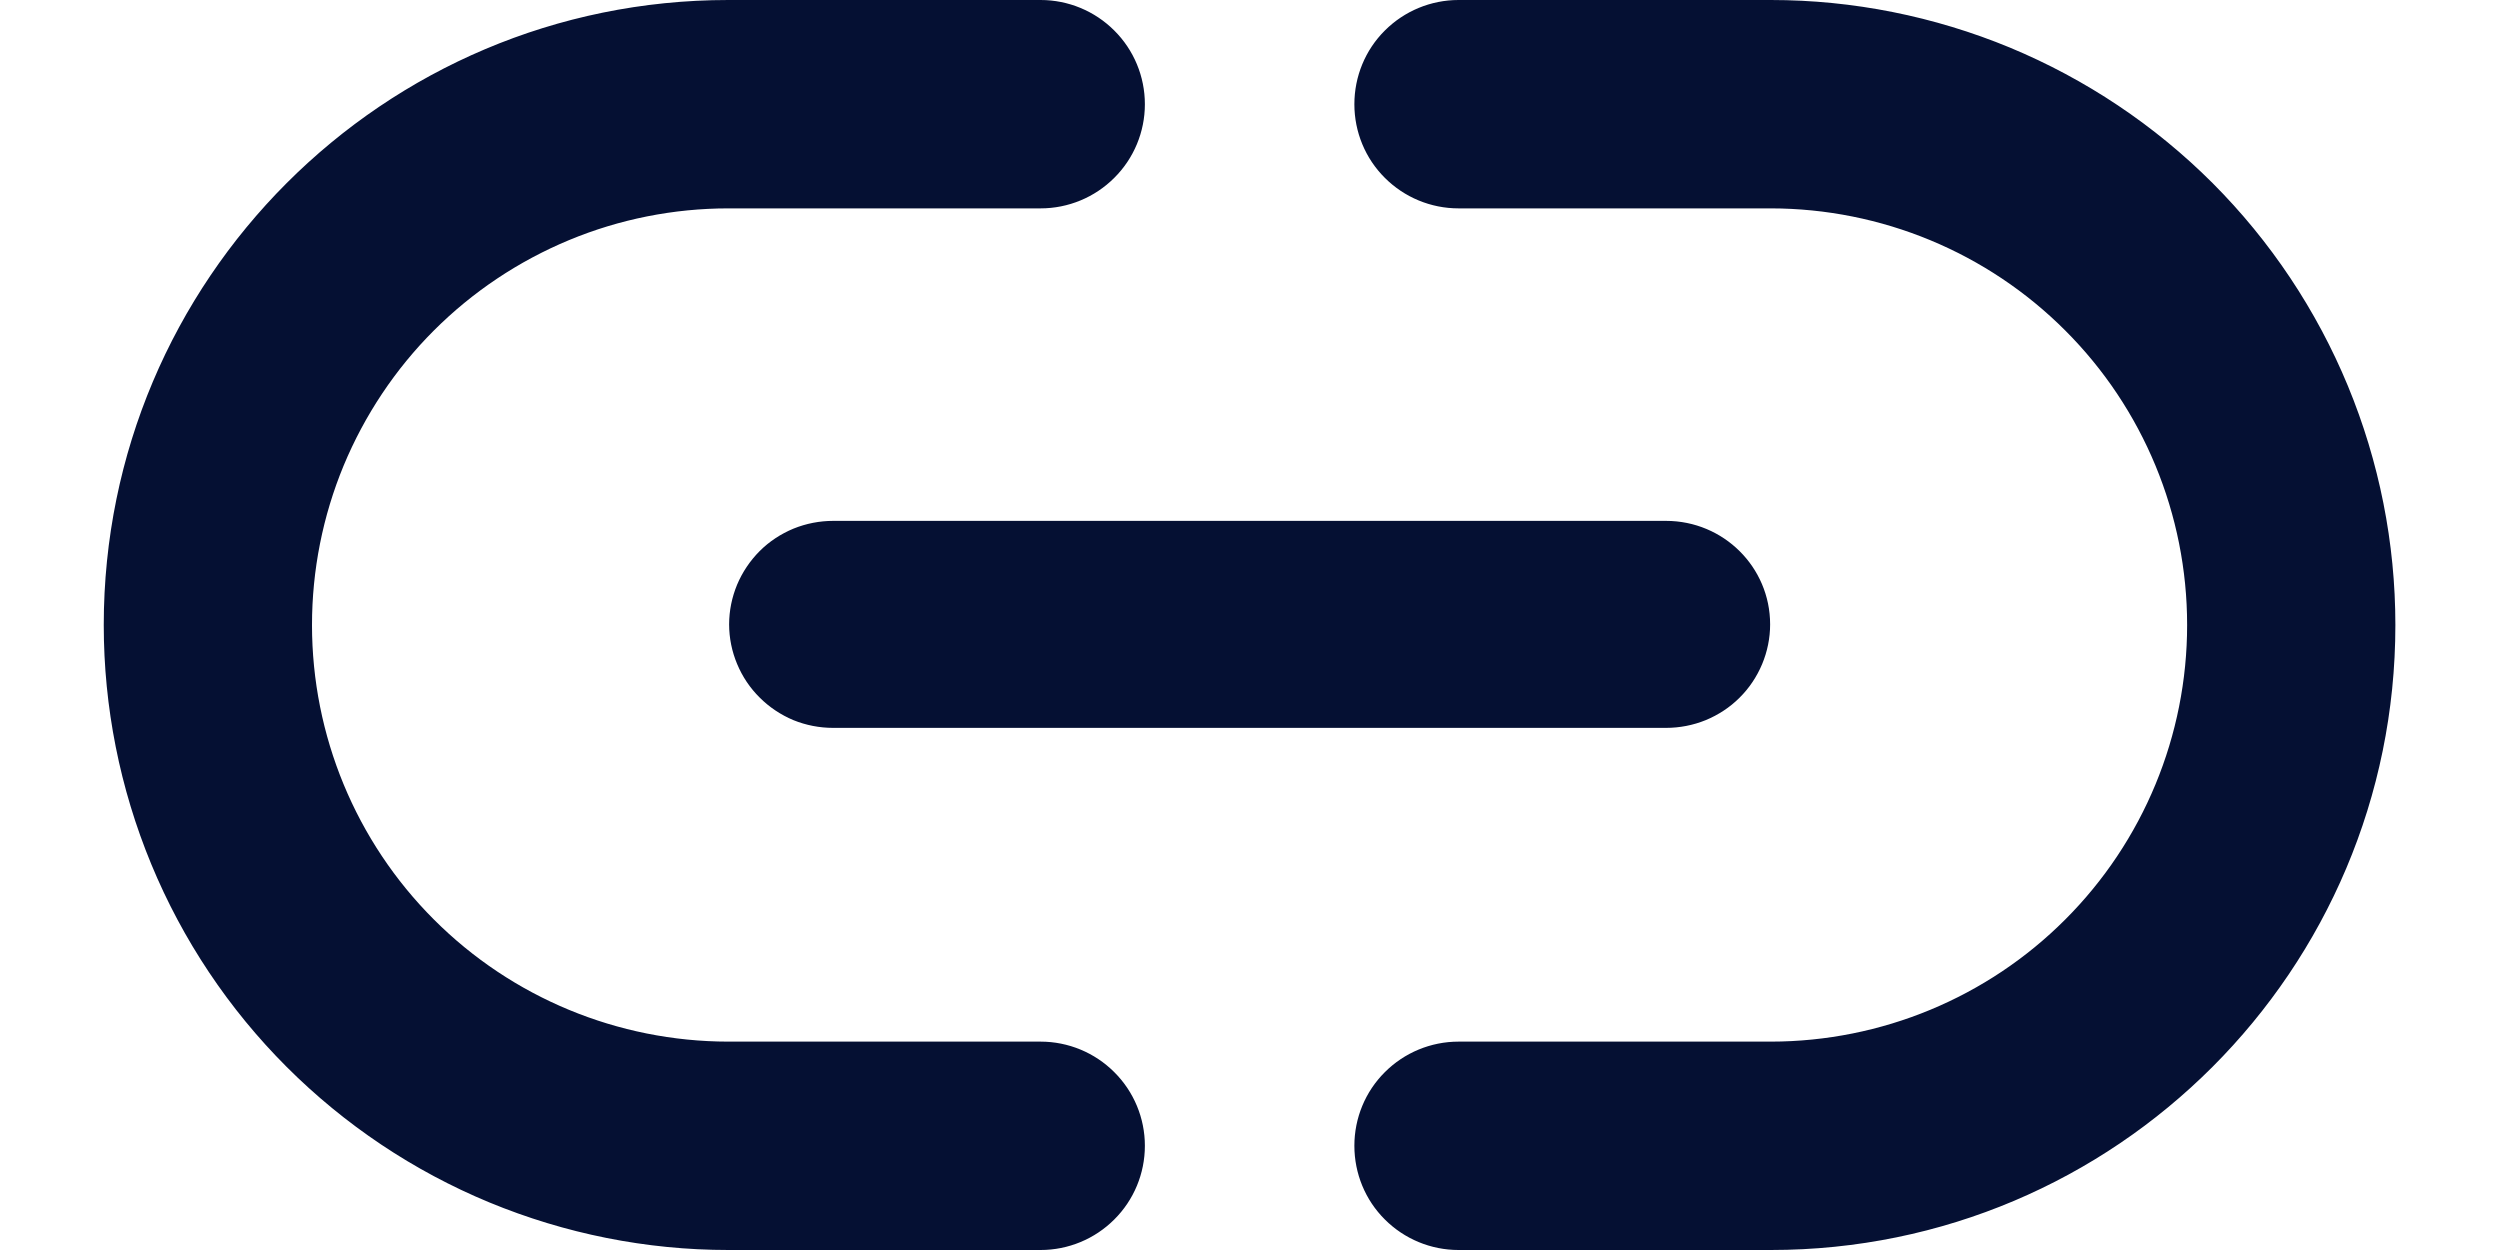 <svg viewBox="0 0 20 10" fill="none" xmlns="http://www.w3.org/2000/svg">
<path d="M8.325 8.333C8.546 8.333 8.758 8.421 8.914 8.577C9.071 8.733 9.159 8.945 9.159 9.166C9.159 9.388 9.071 9.6 8.914 9.756C8.758 9.912 8.546 10 8.325 10H5.827C5.171 10 4.521 9.87 3.914 9.619C3.308 9.368 2.757 8.999 2.293 8.535C1.829 8.071 1.461 7.52 1.21 6.913C0.959 6.306 0.83 5.656 0.83 5C0.83 2.239 3.067 0 5.827 0H8.325C8.546 3.29402e-09 8.758 0.088 8.914 0.244C9.071 0.4 9.159 0.612 9.159 0.834C9.159 1.055 9.071 1.267 8.914 1.423C8.758 1.579 8.546 1.667 8.325 1.667H5.827C5.39 1.667 4.956 1.753 4.552 1.921C4.148 2.089 3.781 2.334 3.471 2.644C3.162 2.953 2.917 3.321 2.749 3.725C2.582 4.129 2.496 4.562 2.496 5C2.496 5.884 2.846 6.731 3.471 7.356C4.095 7.981 4.943 8.332 5.826 8.333H8.325ZM6.665 5.823C6.556 5.823 6.448 5.802 6.347 5.761C6.247 5.719 6.155 5.658 6.078 5.581C6 5.504 5.939 5.413 5.897 5.312C5.855 5.212 5.833 5.104 5.833 4.995C5.833 4.886 5.855 4.778 5.897 4.677C5.939 4.577 6.001 4.485 6.078 4.408C6.155 4.331 6.247 4.271 6.348 4.229C6.449 4.188 6.557 4.167 6.666 4.167H13.328C13.788 4.167 14.161 4.537 14.161 4.995C14.161 5.104 14.139 5.212 14.097 5.313C14.055 5.413 13.994 5.505 13.916 5.582C13.839 5.659 13.747 5.719 13.646 5.761C13.545 5.802 13.437 5.823 13.328 5.823H6.665ZM11.668 1.667C11.447 1.667 11.235 1.579 11.079 1.423C10.922 1.267 10.835 1.055 10.835 0.834C10.835 0.612 10.922 0.4 11.079 0.244C11.235 0.088 11.447 4.65845e-09 11.668 0H14.167C14.823 0 15.473 0.13 16.08 0.381C16.686 0.633 17.237 1.001 17.701 1.465C18.165 1.93 18.532 2.481 18.783 3.087C19.034 3.694 19.163 4.344 19.163 5C19.163 7.761 16.926 10 14.167 10H11.668C11.447 10 11.235 9.912 11.079 9.756C10.922 9.6 10.835 9.388 10.835 9.166C10.835 8.945 10.922 8.733 11.079 8.577C11.235 8.421 11.447 8.333 11.668 8.333H14.167C15.051 8.332 15.898 7.981 16.522 7.356C17.147 6.731 17.497 5.884 17.497 5C17.497 4.116 17.147 3.269 16.522 2.644C15.898 2.019 15.051 1.668 14.167 1.667H11.668Z" fill="#051033"/>
</svg>
